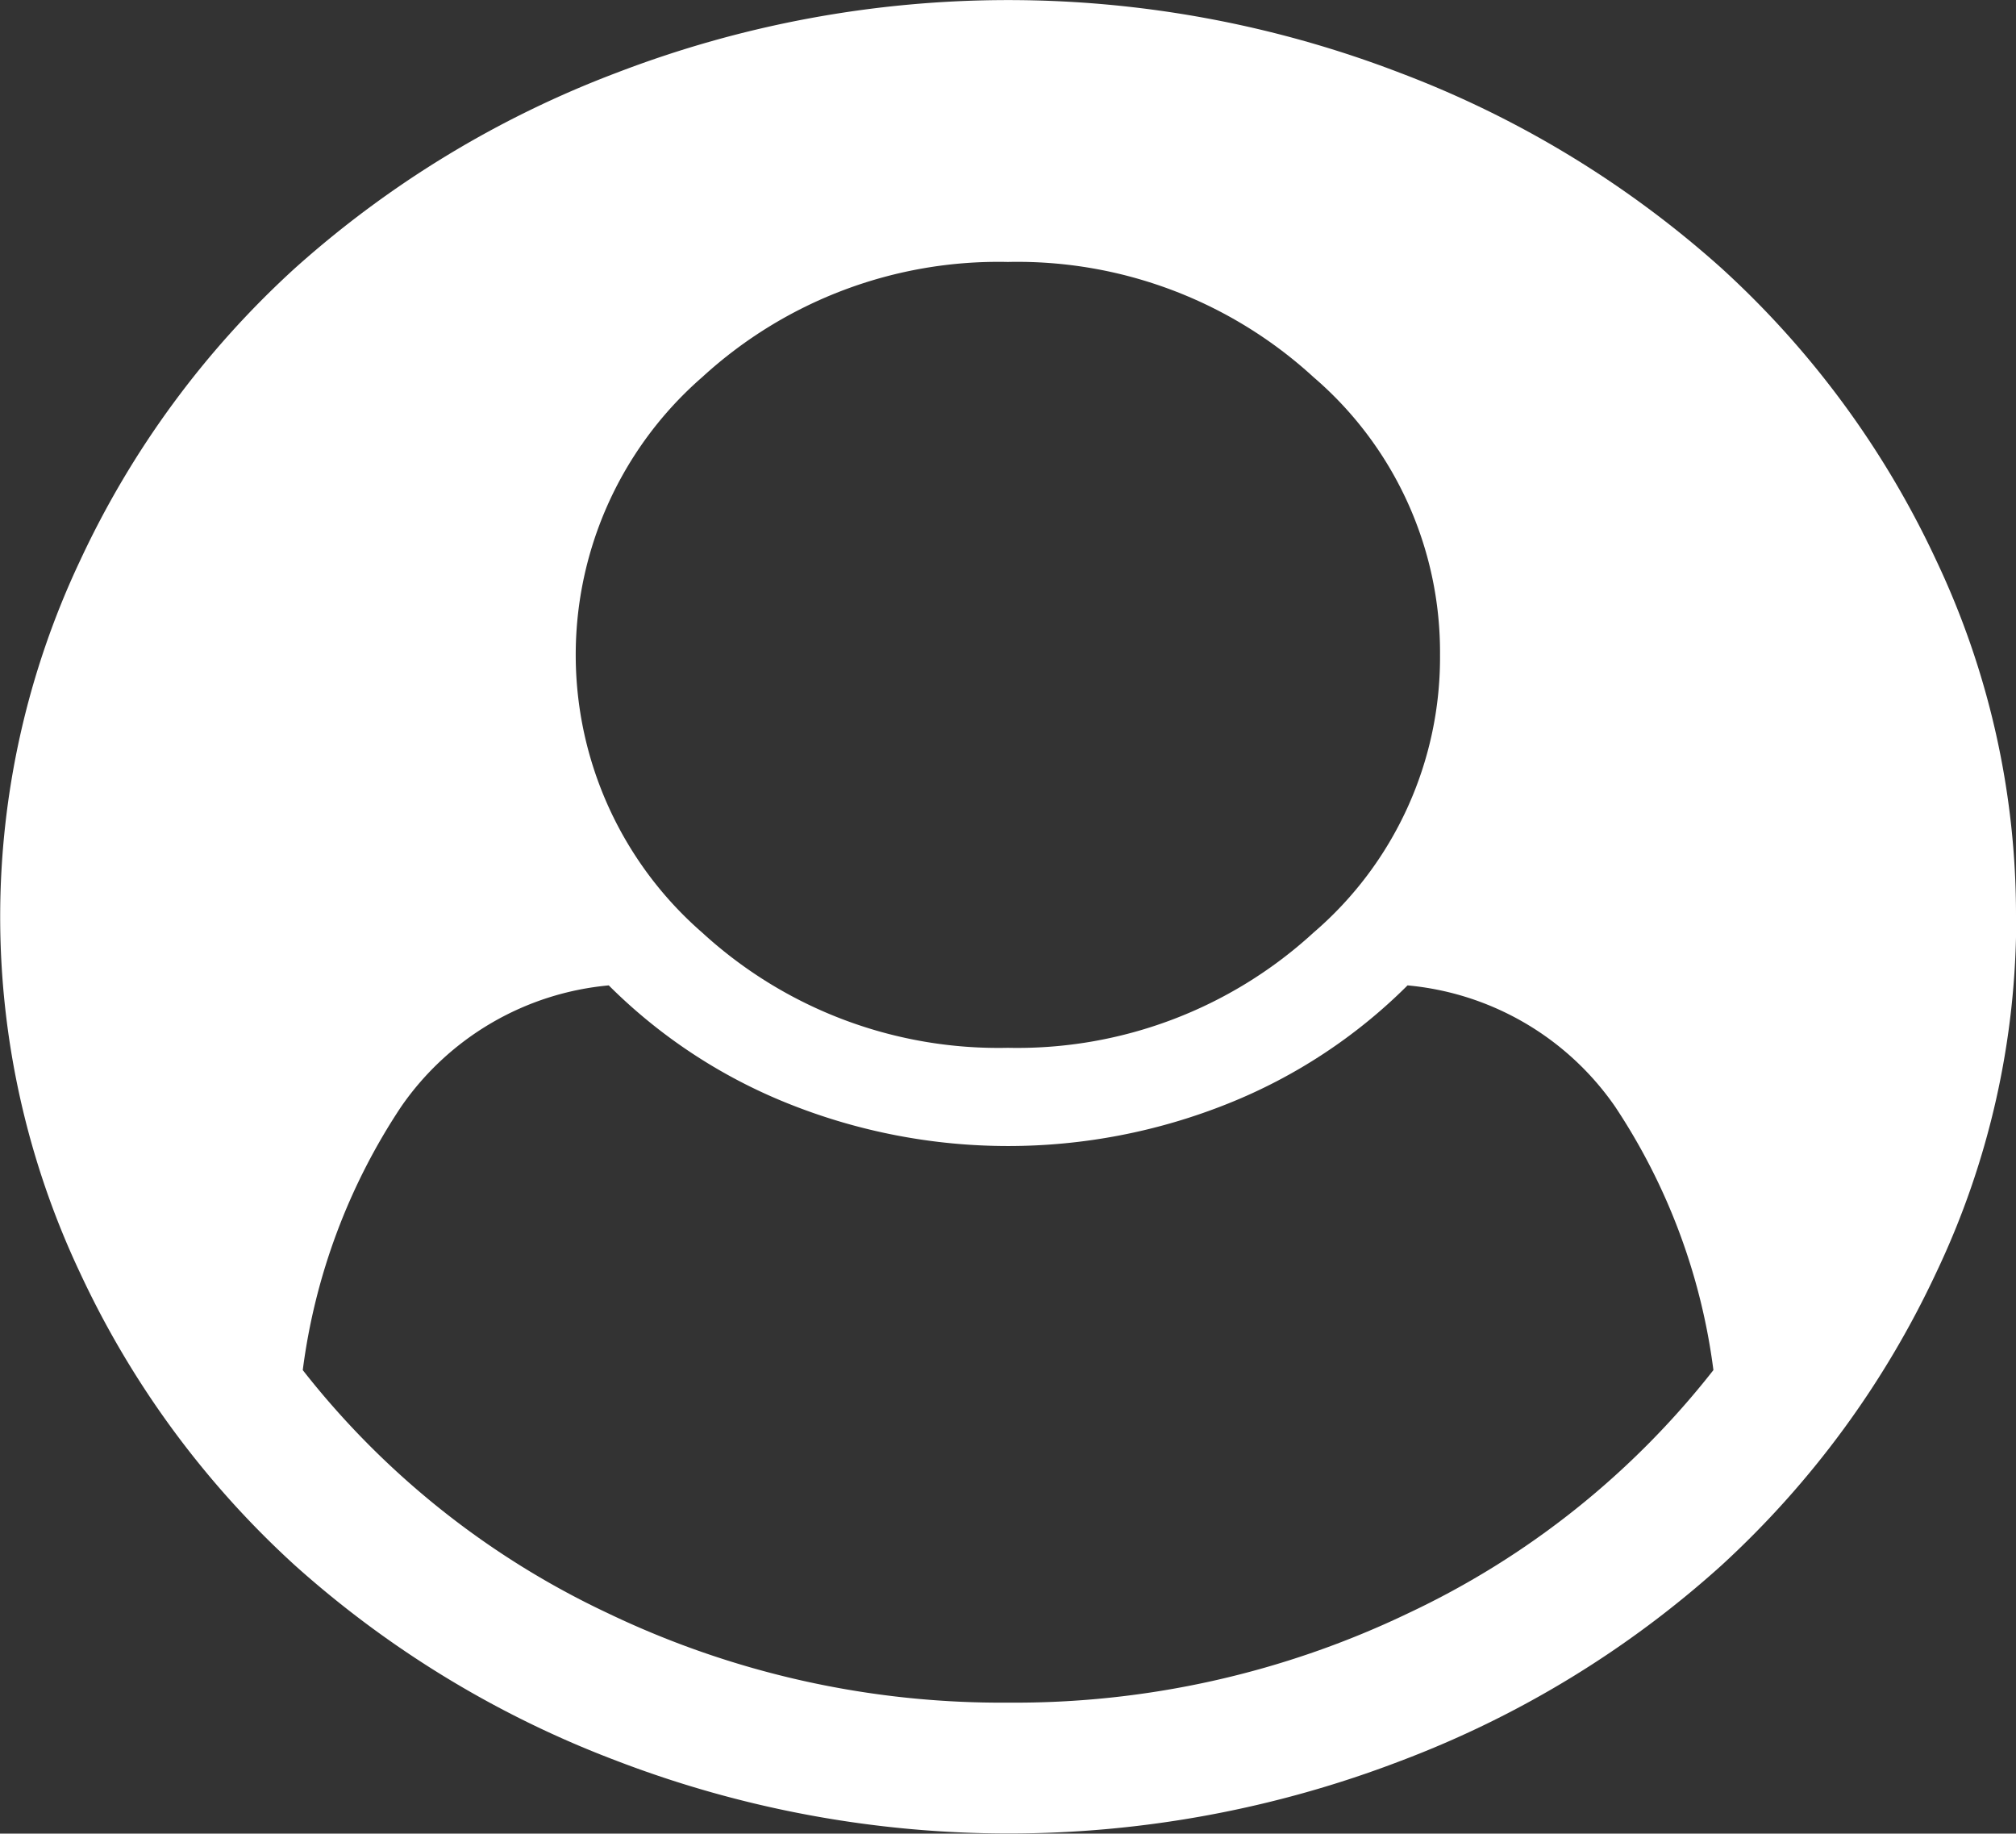 <svg xmlns="http://www.w3.org/2000/svg" width="46.184" height="42" viewBox="0 0 46.184 42"><rect x="0" y="0" width="46.184" height="42" fill="#333333" stroke="none"/><defs><style>.a{fill:#fff;}</style></defs><path class="a" d="M39.252,31.383A14.152,14.152,0,0,0,37,25.348a6.5,6.5,0,0,0-4.755-2.777,12.265,12.265,0,0,1-4.111,2.707,13.537,13.537,0,0,1-10.077,0,12.265,12.265,0,0,1-4.111-2.707,6.5,6.5,0,0,0-4.755,2.777,14.152,14.152,0,0,0-2.255,6.035,19.31,19.31,0,0,0,6.984,5.566A20.844,20.844,0,0,0,23.092,39a20.844,20.844,0,0,0,9.175-2.051A19.31,19.31,0,0,0,39.252,31.383ZM32.989,15a8.3,8.3,0,0,0-2.9-6.363,10.034,10.034,0,0,0-7-2.637,10.034,10.034,0,0,0-7,2.637,8.432,8.432,0,0,0,0,12.727,10.034,10.034,0,0,0,7,2.637,10.034,10.034,0,0,0,7-2.637A8.3,8.3,0,0,0,32.989,15Zm13.2,6a18.864,18.864,0,0,1-1.83,8.145,21.359,21.359,0,0,1-4.91,6.7,23.194,23.194,0,0,1-7.358,4.488,25.071,25.071,0,0,1-17.963,0,23.471,23.471,0,0,1-7.371-4.477,21.088,21.088,0,0,1-4.923-6.7,19.093,19.093,0,0,1,0-16.313,21.088,21.088,0,0,1,4.923-6.7,23.471,23.471,0,0,1,7.371-4.477,25,25,0,0,1,17.938,0,23.471,23.471,0,0,1,7.371,4.477,21.088,21.088,0,0,1,4.923,6.7A18.94,18.94,0,0,1,46.184,21Z" transform="translate(0)"/></svg>